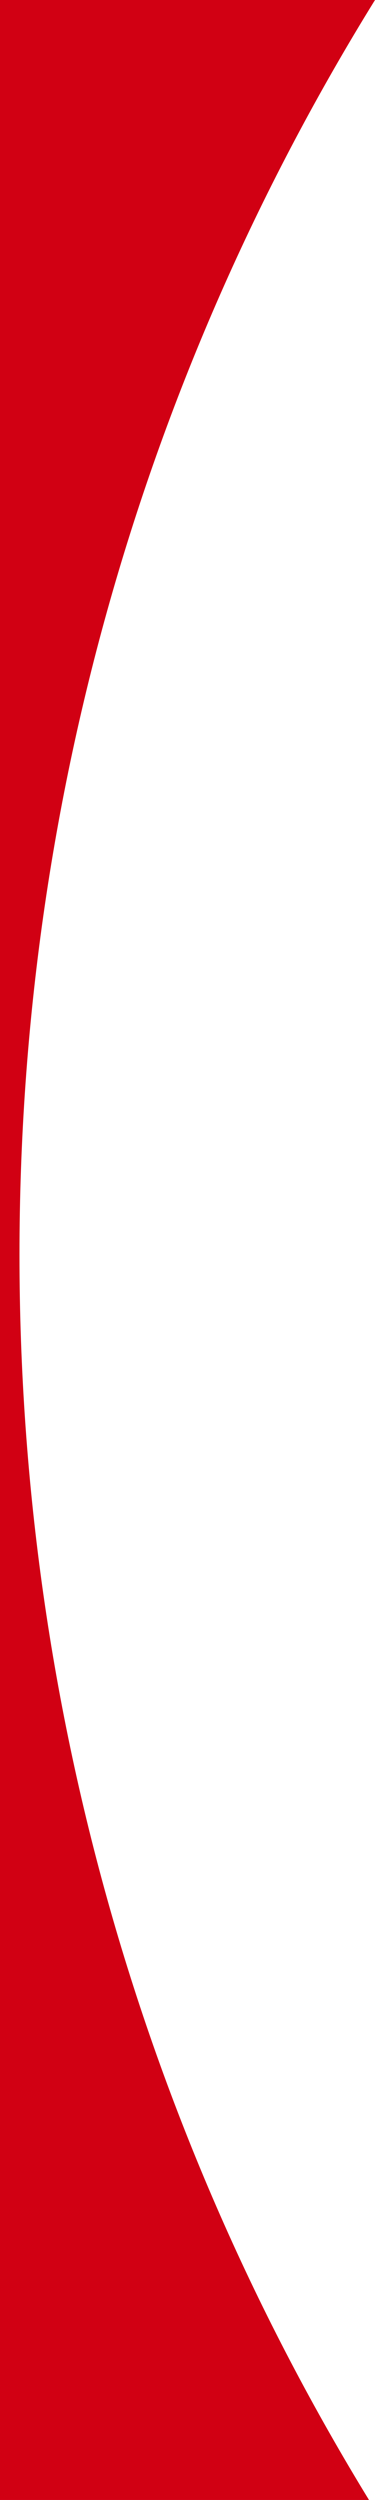 <?xml version="1.0" encoding="utf-8"?>
<!-- Generator: Adobe Illustrator 17.1.0, SVG Export Plug-In . SVG Version: 6.00 Build 0)  -->
<!DOCTYPE svg PUBLIC "-//W3C//DTD SVG 1.1//EN" "http://www.w3.org/Graphics/SVG/1.1/DTD/svg11.dtd">
<svg version="1.1" id="Laag_1" xmlns="http://www.w3.org/2000/svg" xmlns:xlink="http://www.w3.org/1999/xlink" x="0px" y="0px"
	   height="513px" viewBox="0 0 77 513" enable-background="new 0 0 77 513" xml:space="preserve">
<path fill="#D10013" d="M4,257.5C4,163,30.7,74.8,77,0H0v515h77C30.7,440.2,4,352,4,257.5z"/>
</svg>
